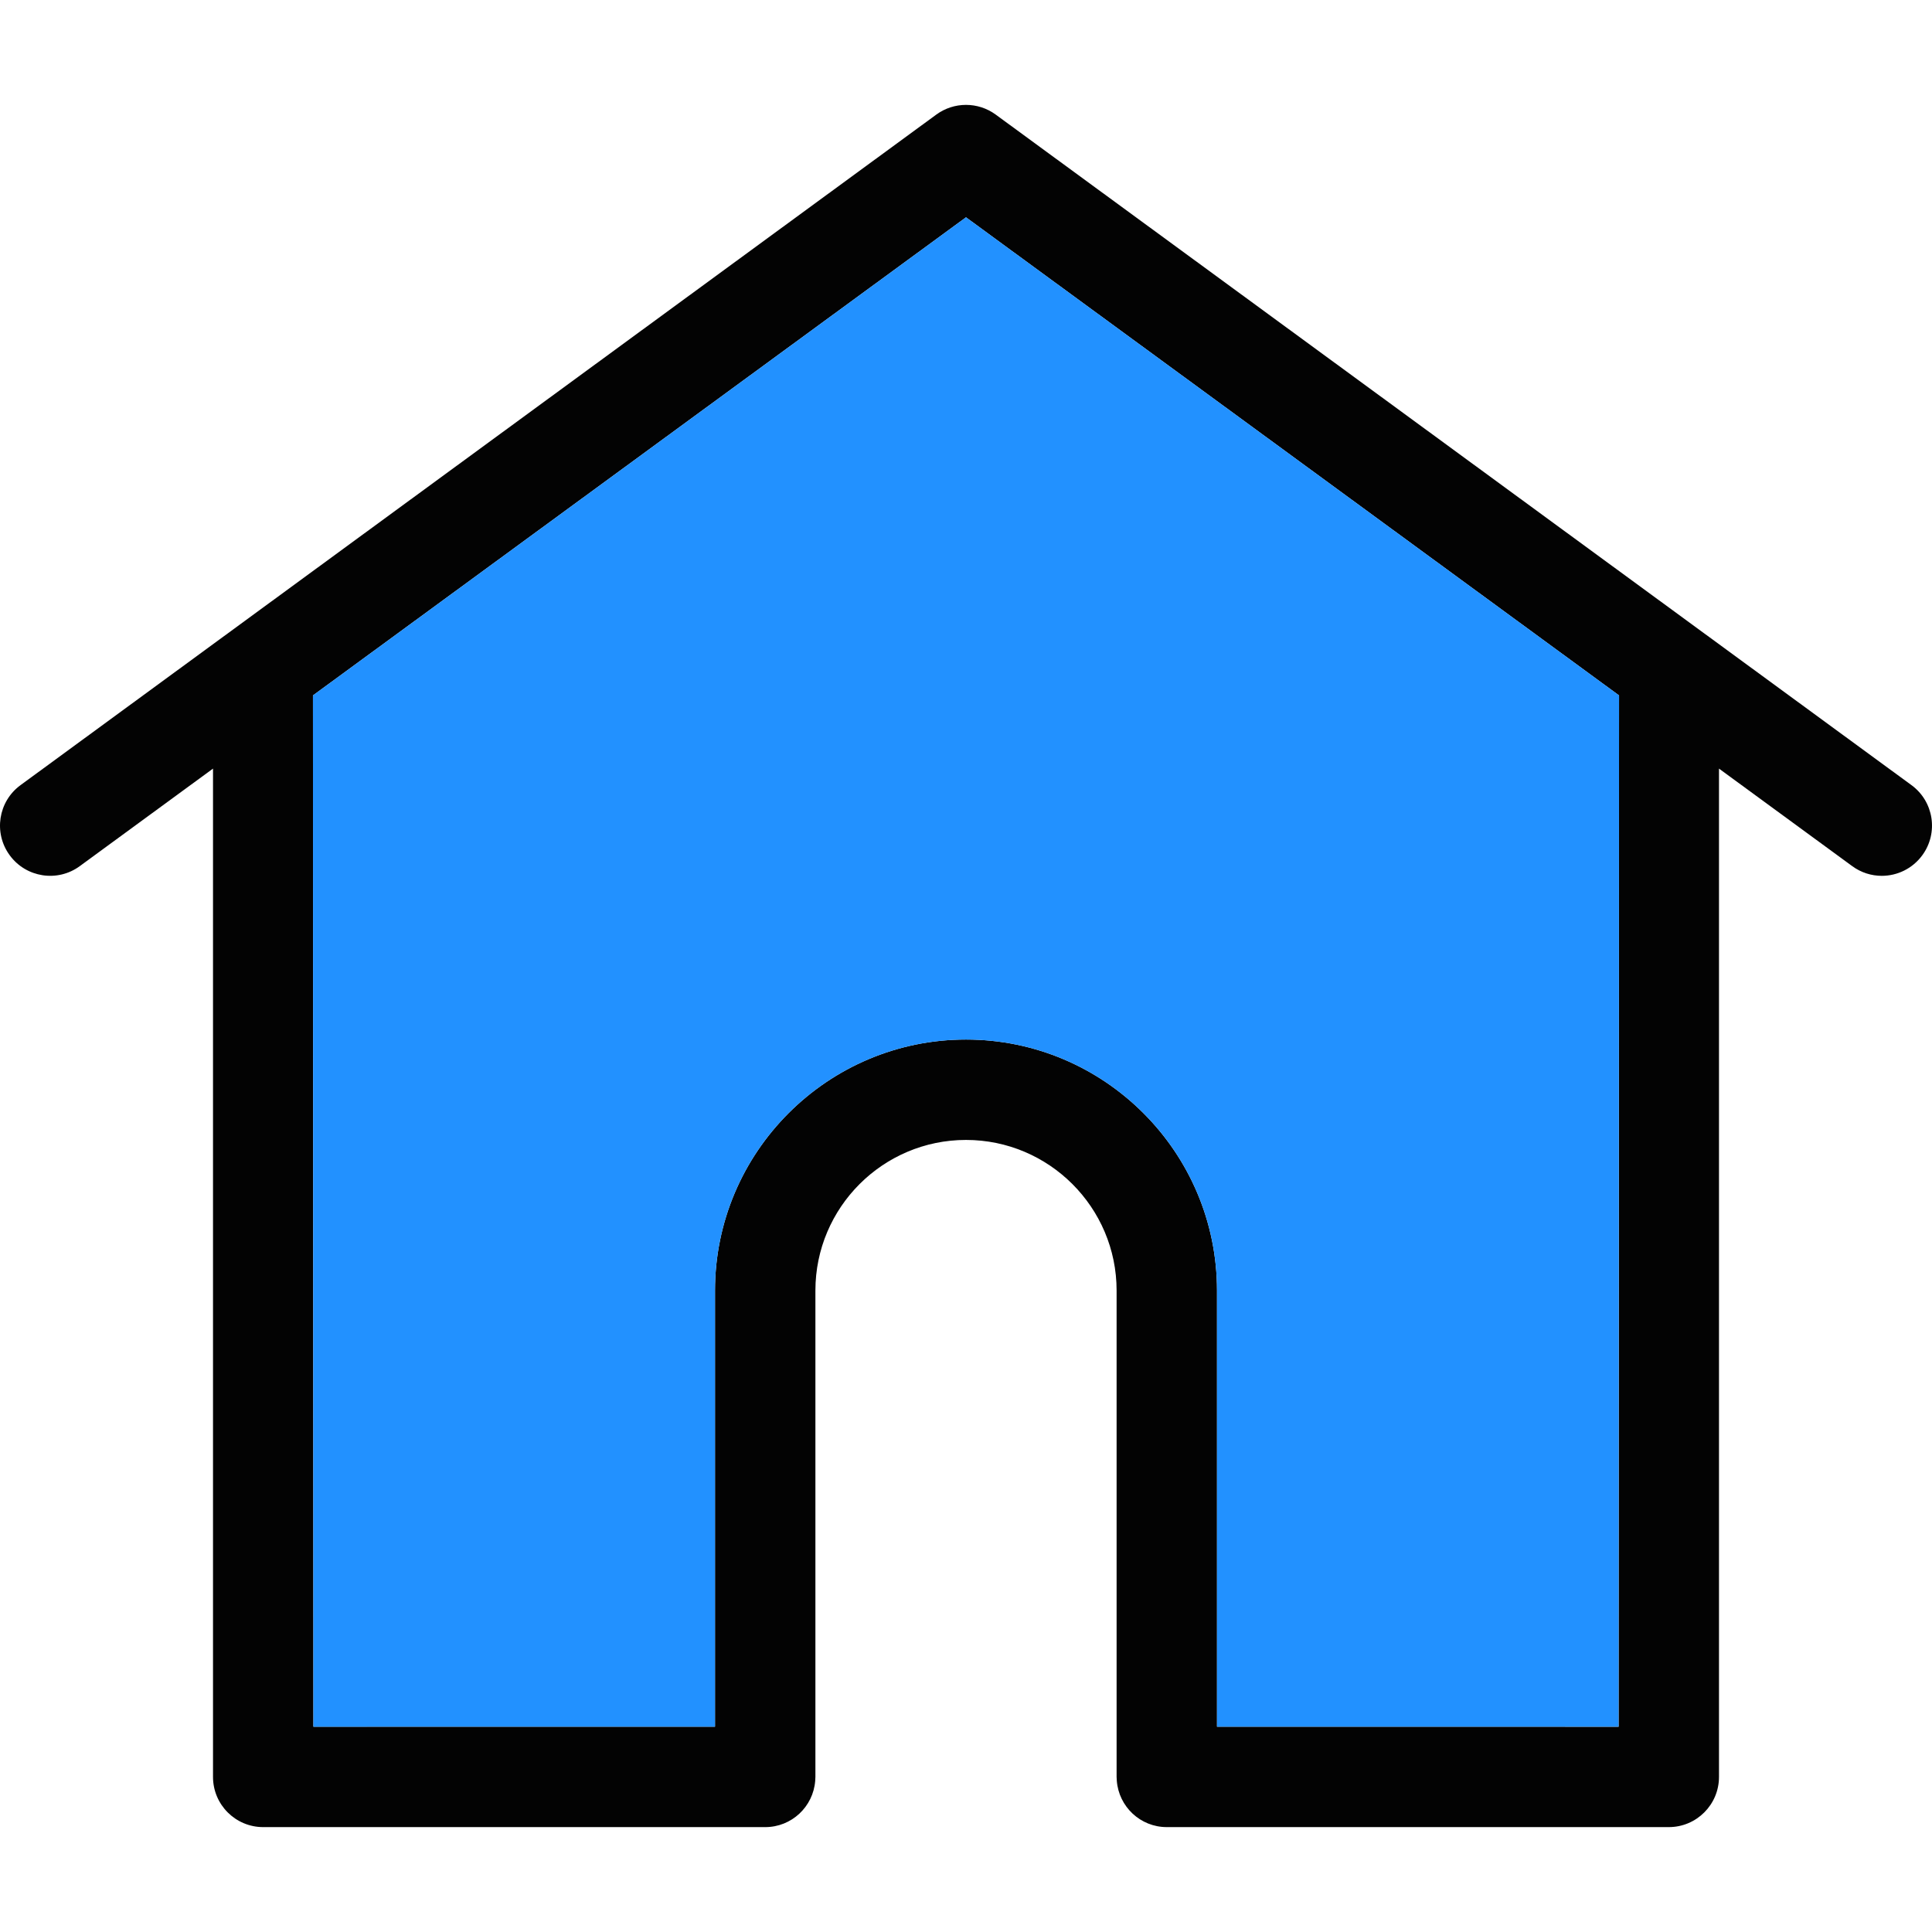 <?xml version="1.0"?>
<svg xmlns="http://www.w3.org/2000/svg" xmlns:xlink="http://www.w3.org/1999/xlink" version="1.1" id="Layer_1" x="0px" y="0px" viewBox="0 0 512 512" style="enable-background:new 0 0 512 512;" xml:space="preserve" width="512px" height="512px" class=""><g><path style="fill:#030303" d="M506.556,208.066c5.933,4.337,7.21,12.665,2.874,18.585c-2.607,3.565-6.652,5.454-10.736,5.454  c-2.727,0-5.481-0.838-7.849-2.581l-35.294-25.835v267.211c0,7.343-5.96,13.303-13.303,13.303H309.213  c-6.998,0-12.718-5.414-13.25-12.279c-0.027-0.306-0.053-0.639-0.053-1.024V342.005c0-22.004-17.906-39.91-39.91-39.91  s-39.91,17.906-39.91,39.91v128.896c0,0.386-0.027,0.718-0.053,1.038c-0.532,6.865-6.253,12.266-13.25,12.266H69.753  c-7.343,0-13.303-5.96-13.303-13.303V203.689l-35.294,25.835c-5.92,4.35-14.248,3.06-18.585-2.874  c-4.337-5.92-3.06-14.248,2.874-18.585L248.138,30.36c4.683-3.419,11.042-3.419,15.725,0L506.556,208.066z M428.944,457.598  l0.12-273.304L256,57.592L82.936,184.293l0.12,273.304h106.427V342.005c0-36.677,29.839-66.517,66.517-66.517  s66.517,29.839,66.517,66.517v115.593H428.944z" data-original="#1E0478" class="" data-old_color="#1E0478"/><path style="fill:#2291FF" d="M429.063,184.293l-0.12,273.304H322.517V342.005c0-36.677-29.839-66.517-66.517-66.517  s-66.517,29.839-66.517,66.517v115.593H83.056l-0.12-273.304L256,57.592L429.063,184.293z" data-original="#94E7EF" class="active-path" data-old_color="#94E7EF"/></g> </svg>
